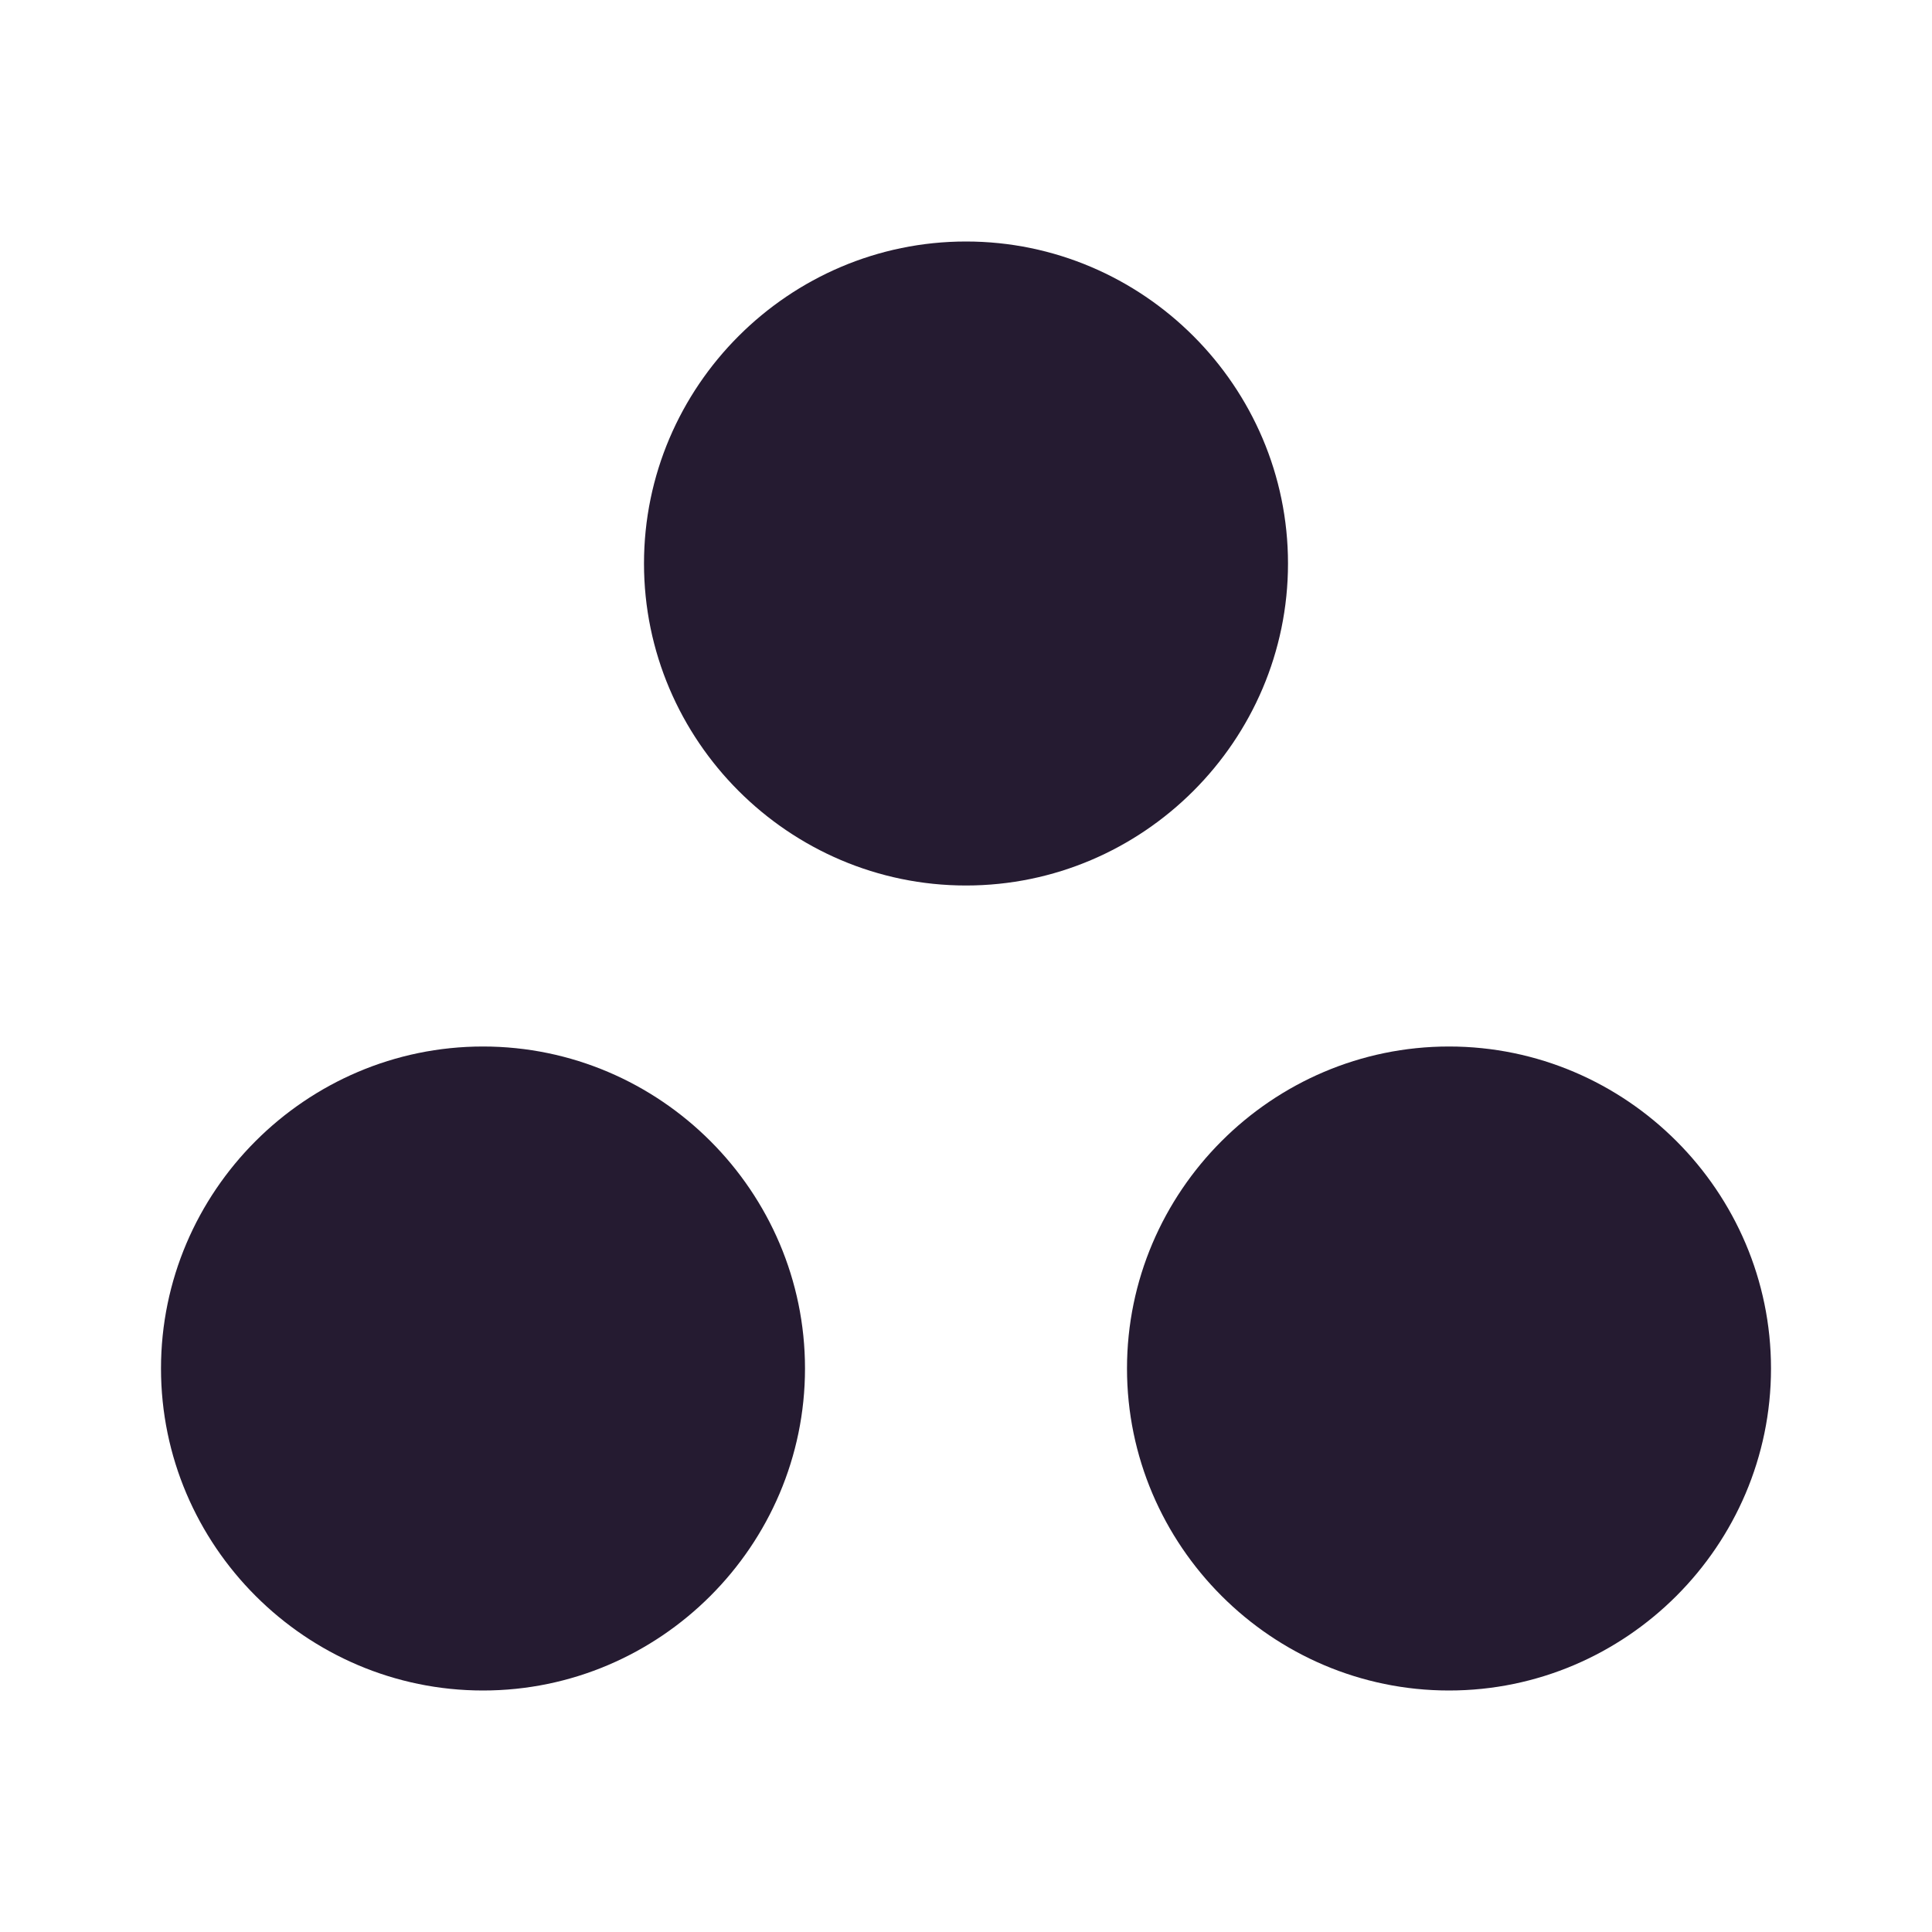 <svg width="24" height="24" viewBox="0 0 24 24" fill="none" xmlns="http://www.w3.org/2000/svg">
<g id="workspaces_filled" clip-path="url(#clip0_41_339)">
<path id="Vector" d="M6 13C3.8 13 2 14.8 2 17C2 19.2 3.8 21 6 21C8.2 21 10 19.2 10 17C10 14.8 8.2 13 6 13ZM12 3C9.8 3 8 4.8 8 7C8 9.2 9.8 11 12 11C14.2 11 16 9.2 16 7C16 4.8 14.2 3 12 3ZM18 13C15.8 13 14 14.8 14 17C14 19.2 15.8 21 18 21C20.2 21 22 19.2 22 17C22 14.8 20.2 13 18 13Z" fill="#251B31"/>
</g>
<defs>
<clipPath id="clip0_41_339">
<rect width="24" height="24" fill="white"/>
</clipPath>
</defs>
</svg>

